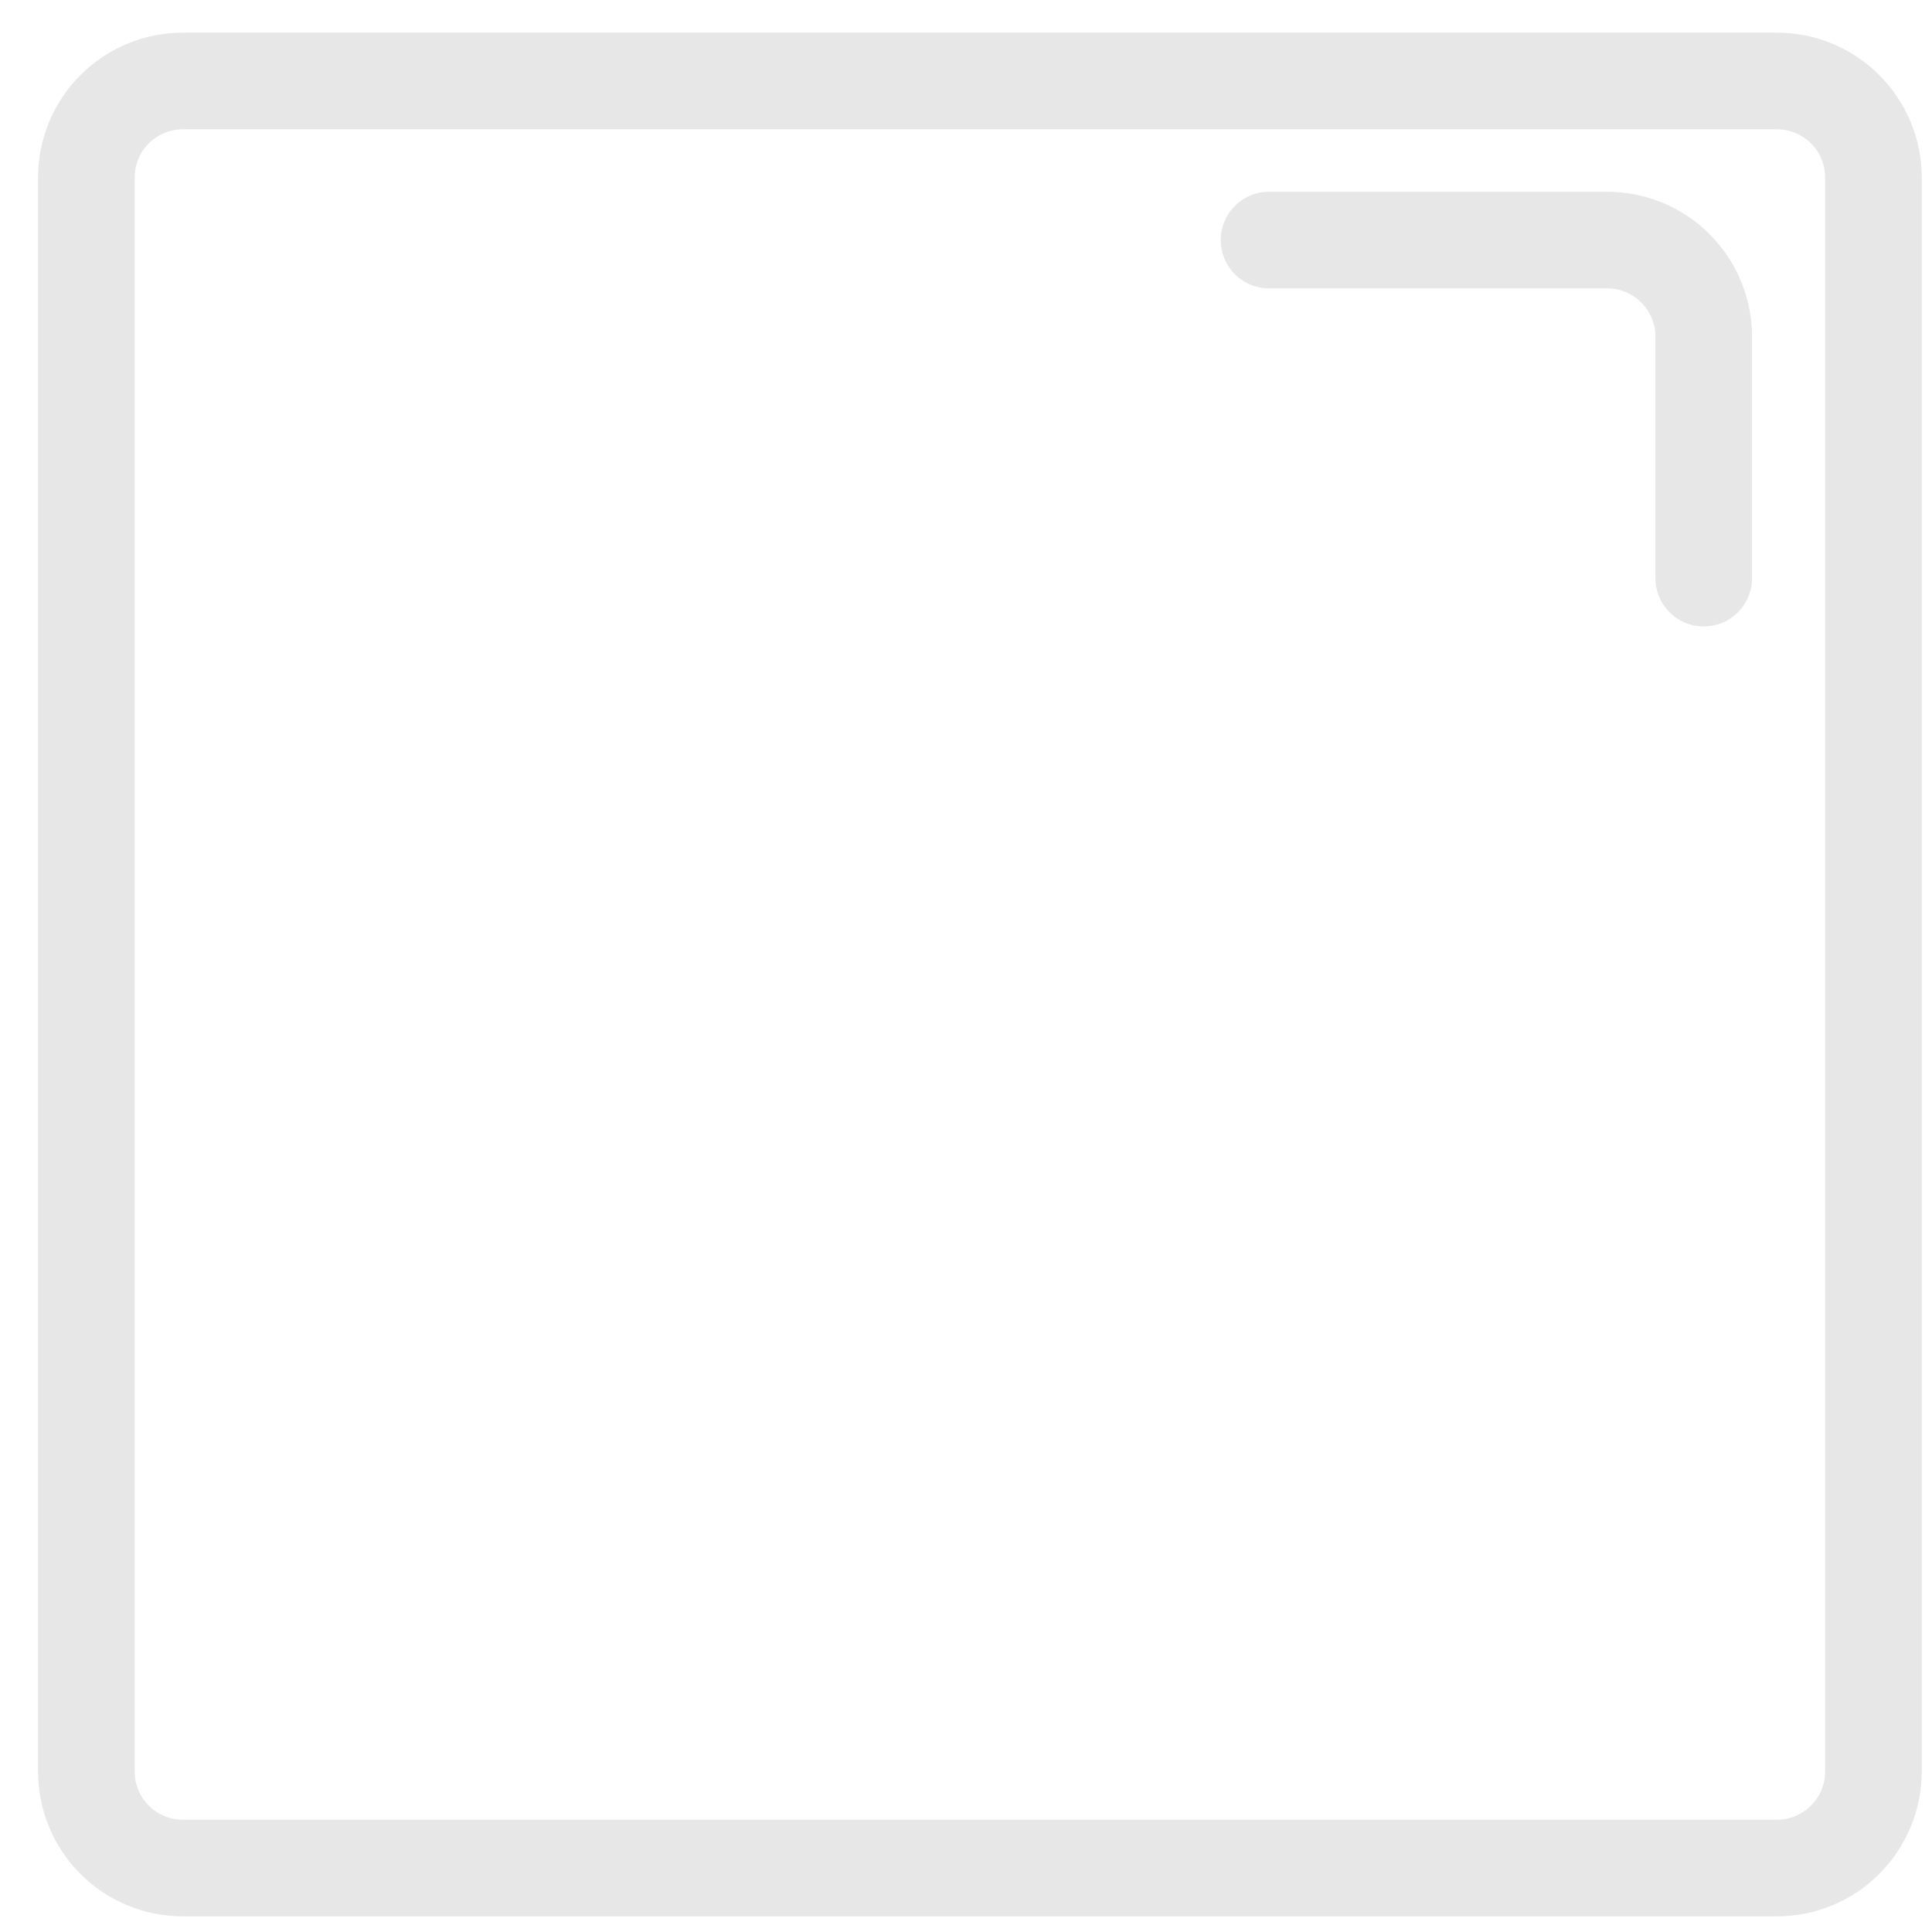 <svg width="20" height="20" viewBox="0 0 20 20" fill="none" xmlns="http://www.w3.org/2000/svg">
<path d="M17.637 5.985V3.485C17.637 3.22 17.531 2.965 17.344 2.778C17.156 2.59 16.902 2.485 16.637 2.485H13.137M18.394 0.838H1.894C1.628 0.838 1.374 0.943 1.186 1.131C0.999 1.318 0.894 1.573 0.894 1.838V18.338C0.894 18.603 0.999 18.858 1.186 19.045C1.374 19.233 1.628 19.338 1.894 19.338H18.394C18.659 19.338 18.913 19.233 19.101 19.045C19.288 18.858 19.394 18.603 19.394 18.338V1.838C19.394 1.573 19.288 1.318 19.101 1.131C18.913 0.943 18.659 0.838 18.394 0.838Z" stroke="#E7E7E7" stroke-linecap="round" stroke-linejoin="round"/>
</svg>
